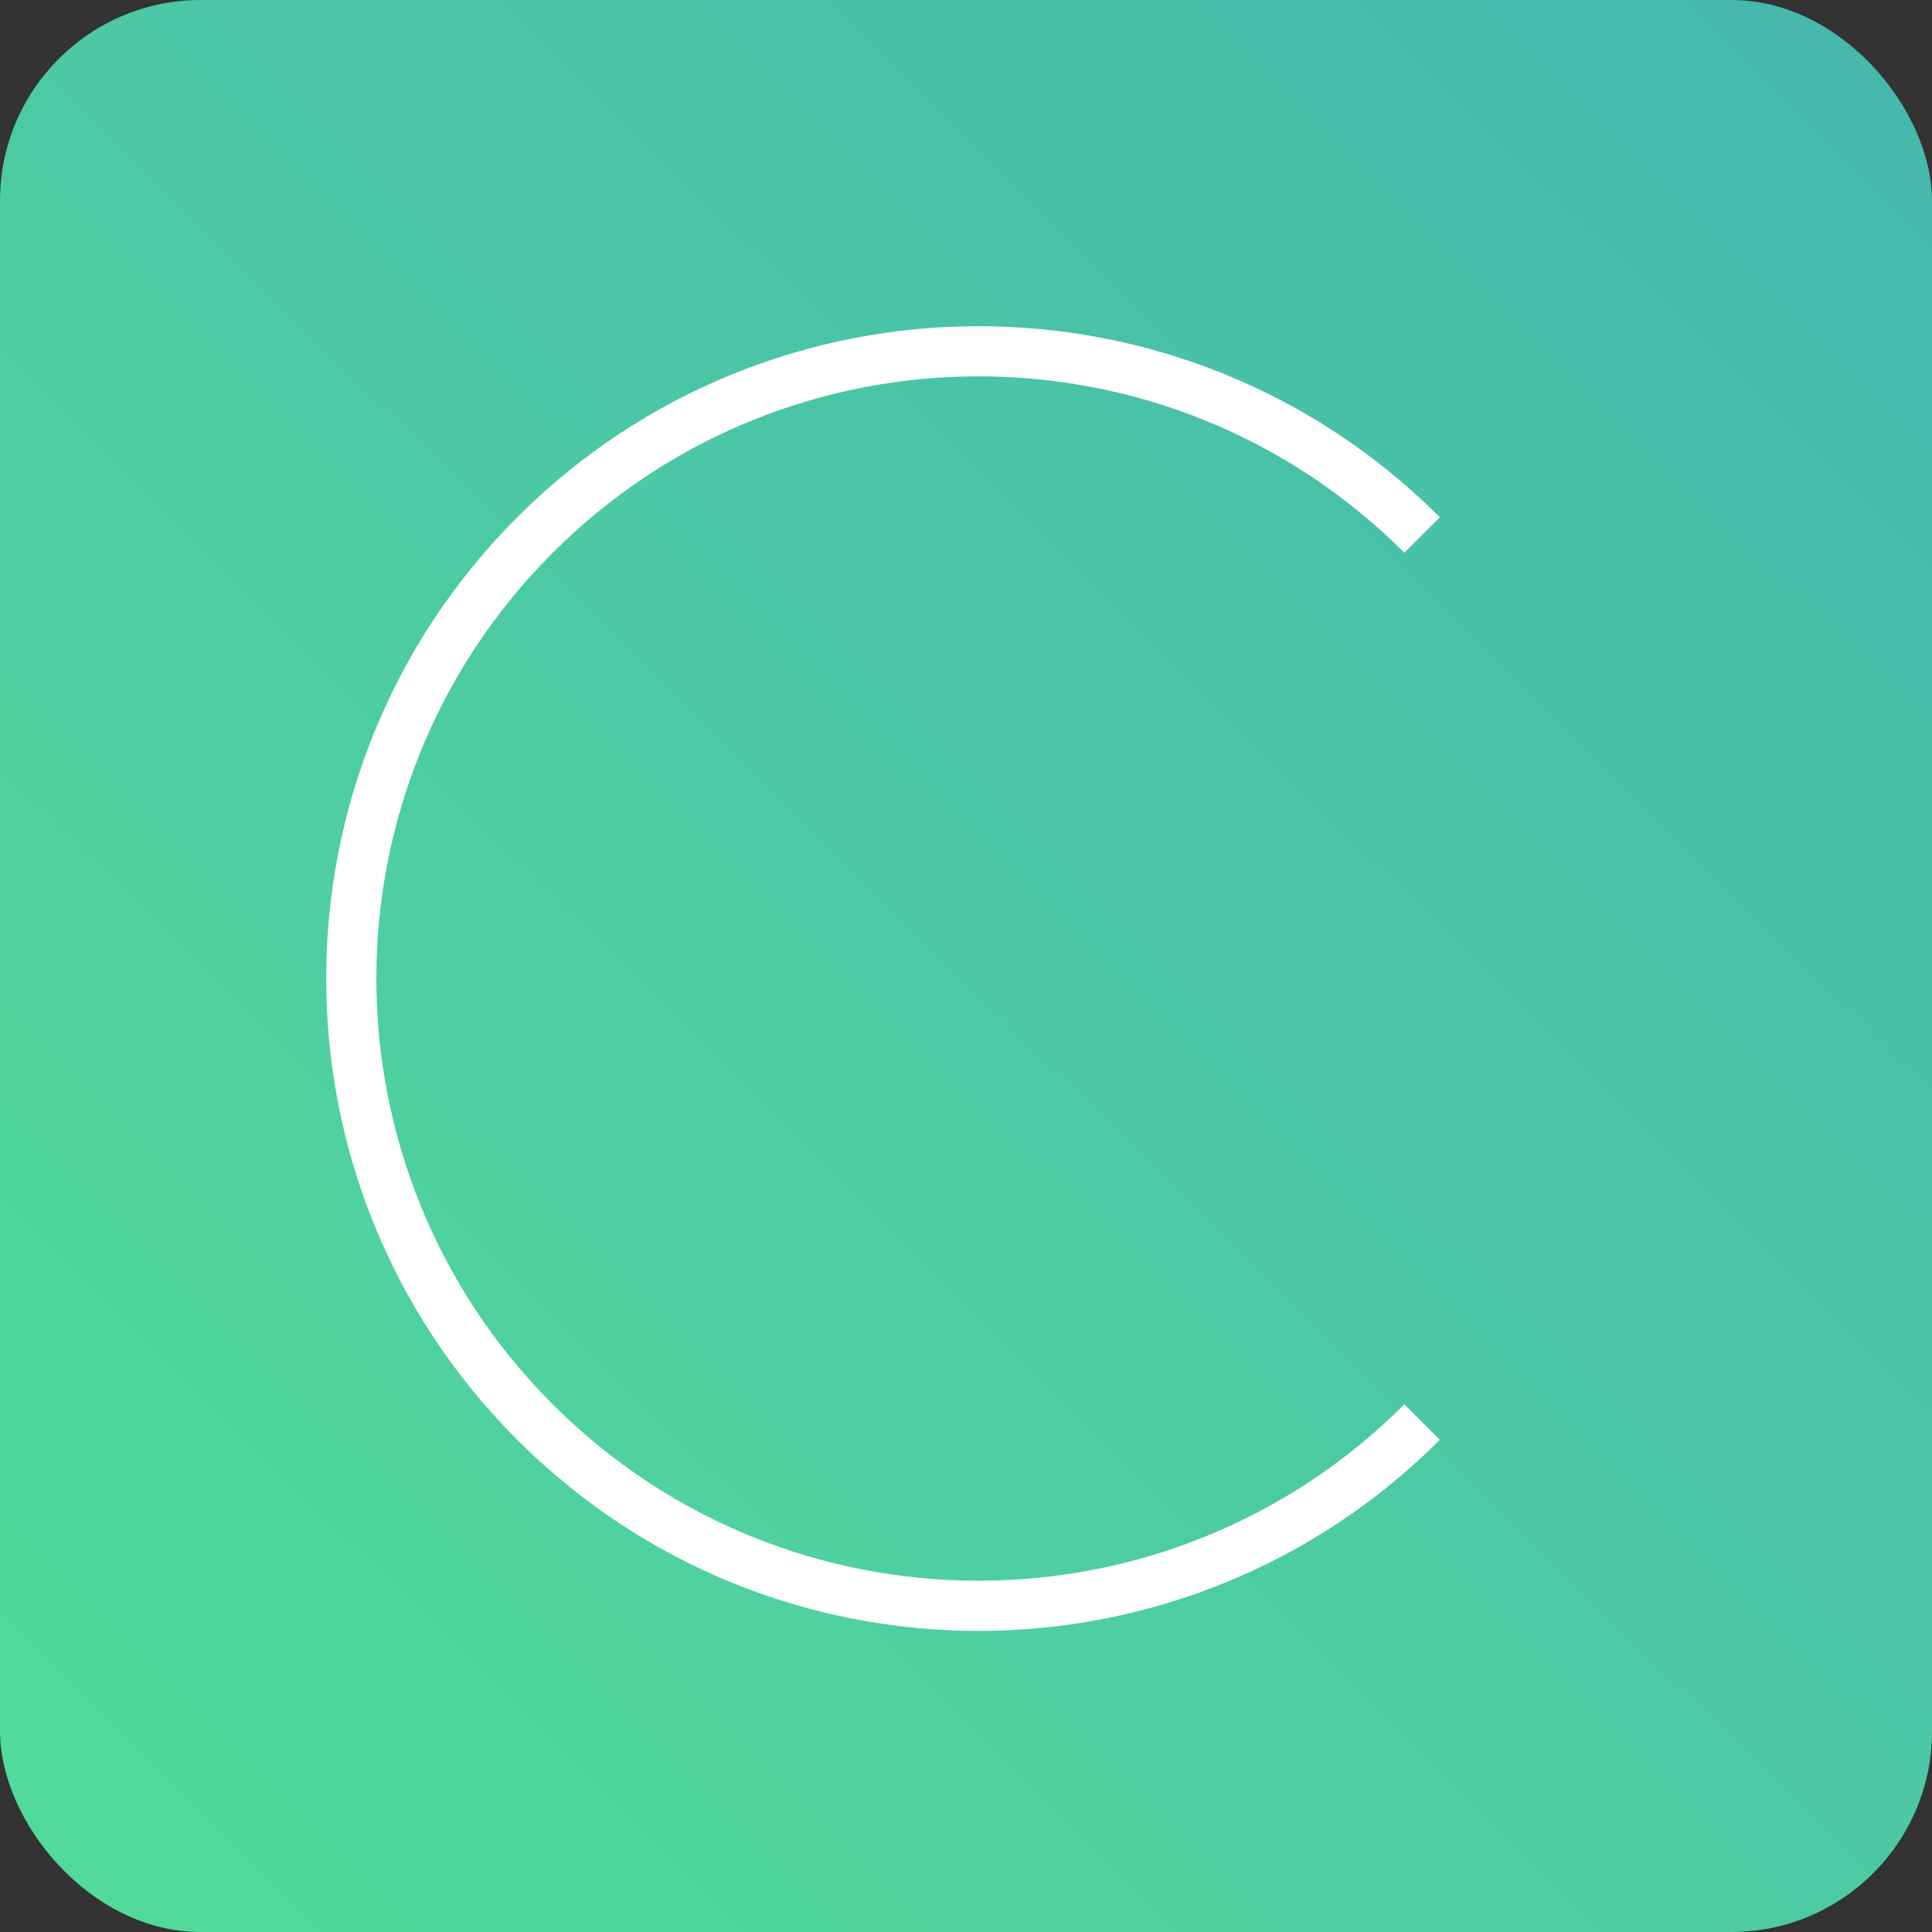 <?xml version="1.0" encoding="UTF-8" standalone="no"?>
<svg width="77px" height="77px" viewBox="0 0 77 77" version="1.1" xmlns="http://www.w3.org/2000/svg" xmlns:xlink="http://www.w3.org/1999/xlink">
    <rect x="0" y="0" width="77" height="77" fill="#333333" stroke="none"/>
    <!-- Generator: Sketch 39.1 (31720) - http://www.bohemiancoding.com/sketch -->
    <title>Group</title>
    <desc>Created with Sketch.</desc>
    <defs>
        <linearGradient x1="7.762%" y1="93.41%" x2="100%" y2="0%" id="linearGradient-1">
            <stop stop-color="#52D99C" offset="0%"></stop>
            <stop stop-color="#45B7AD" offset="100%"></stop>
        </linearGradient>
    </defs>
    <g id="Page-1" stroke="none" stroke-width="1" fill="none" fill-rule="evenodd">
        <g id="Group">
            <rect id="Rectangle-2" fill="url(#linearGradient-1)" x="0" y="0" width="77" height="77" rx="8"></rect>
            <path d="M39,14 C25.193,14 14,25.193 14,39 C14,52.807 25.193,64 39,64 L39,64 C52.807,64 64,52.807 64,39" id="Oval" stroke="#FFFFFF" stroke-width="2" transform="translate(39, 39) rotate(45) translate(-39, -39) "></path>
        </g>
    </g>
</svg>